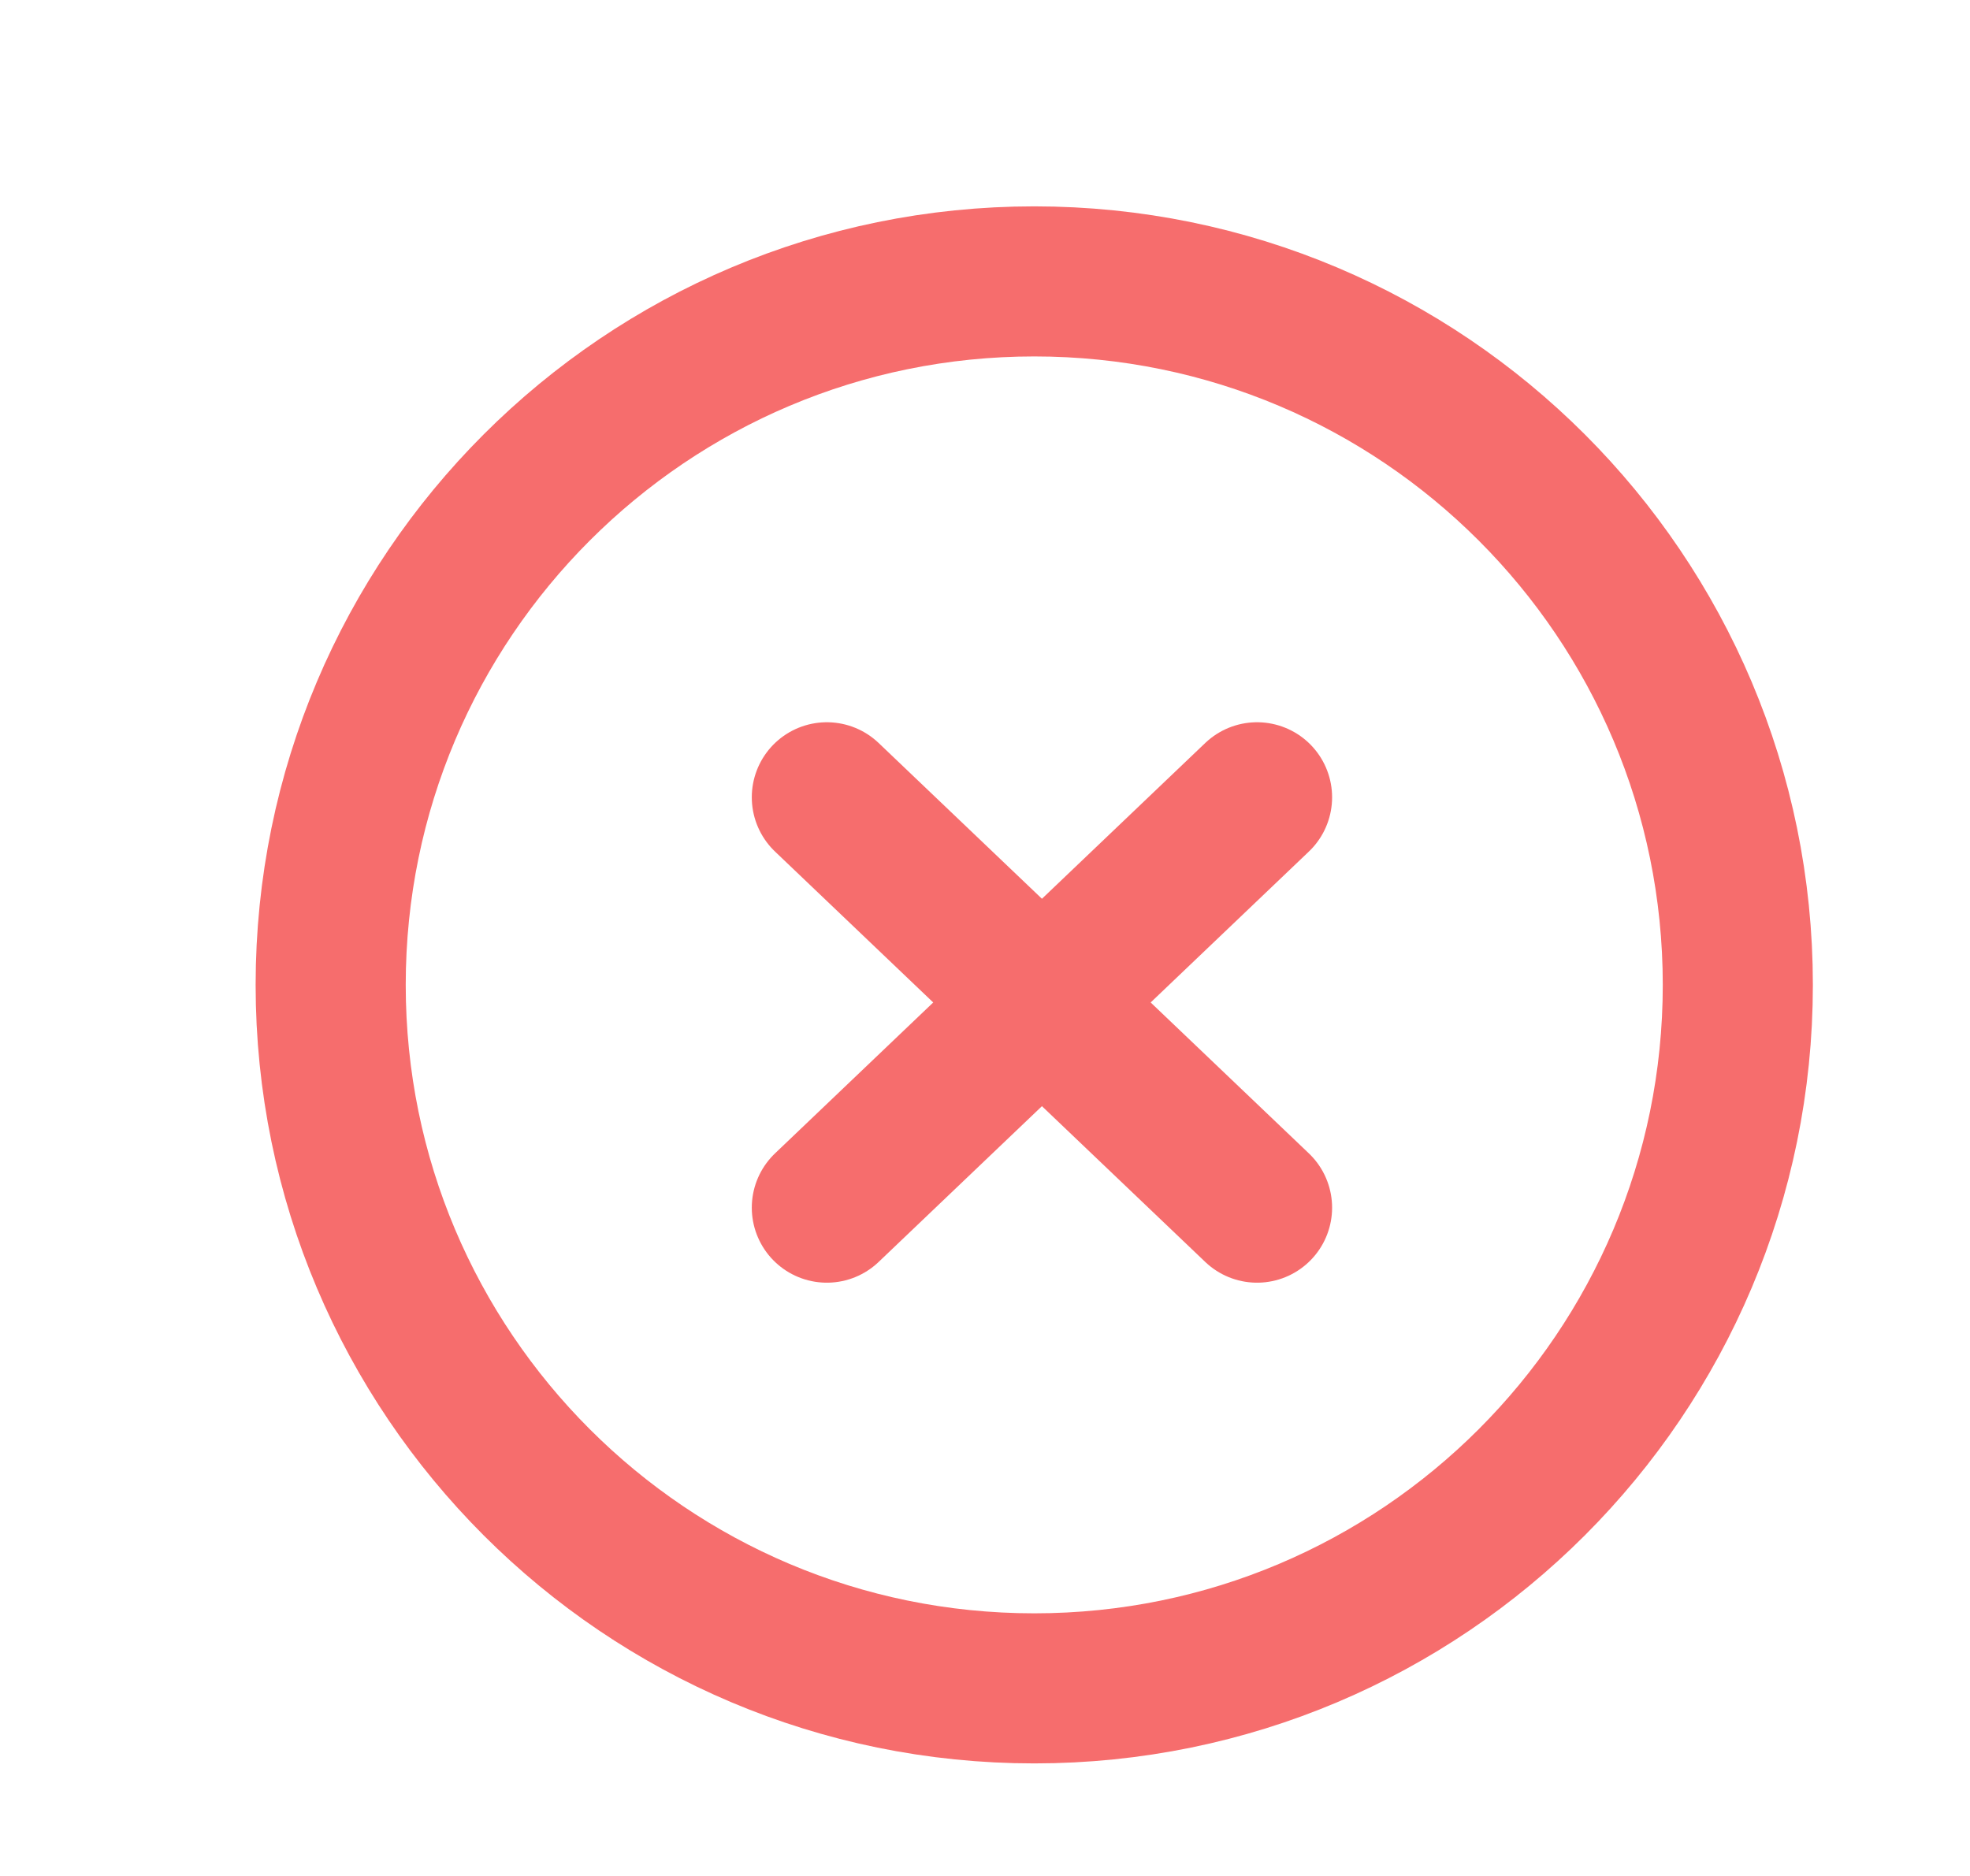 <svg width="21" height="20" viewBox="0 0 21 20" fill="none" xmlns="http://www.w3.org/2000/svg">
<g clip-path="url(#clip0_1275_10043)">
<path d="M13.4 8.5L8.814 12.875" stroke="#F66D6D" stroke-width="1.6" stroke-linecap="round" stroke-linejoin="round"/>
<path d="M8.814 8.5L13.4 12.875" stroke="#F66D6D" stroke-width="1.6" stroke-linecap="round" stroke-linejoin="round"/>
<path d="M11.025 18C15.167 18 18.525 14.642 18.525 10.5C18.525 6.358 15.167 3 11.025 3C6.883 3 3.525 6.358 3.525 10.5C3.525 14.642 6.883 18 11.025 18Z" stroke="#F66D6D" stroke-width="1.6" stroke-linecap="round" stroke-linejoin="round"/>
</g>
<defs>
<clipPath id="clip0_1275_10043">
<rect width="20" height="20" fill="white" transform="translate(0.889)"/>
</clipPath>
</defs>
</svg>
